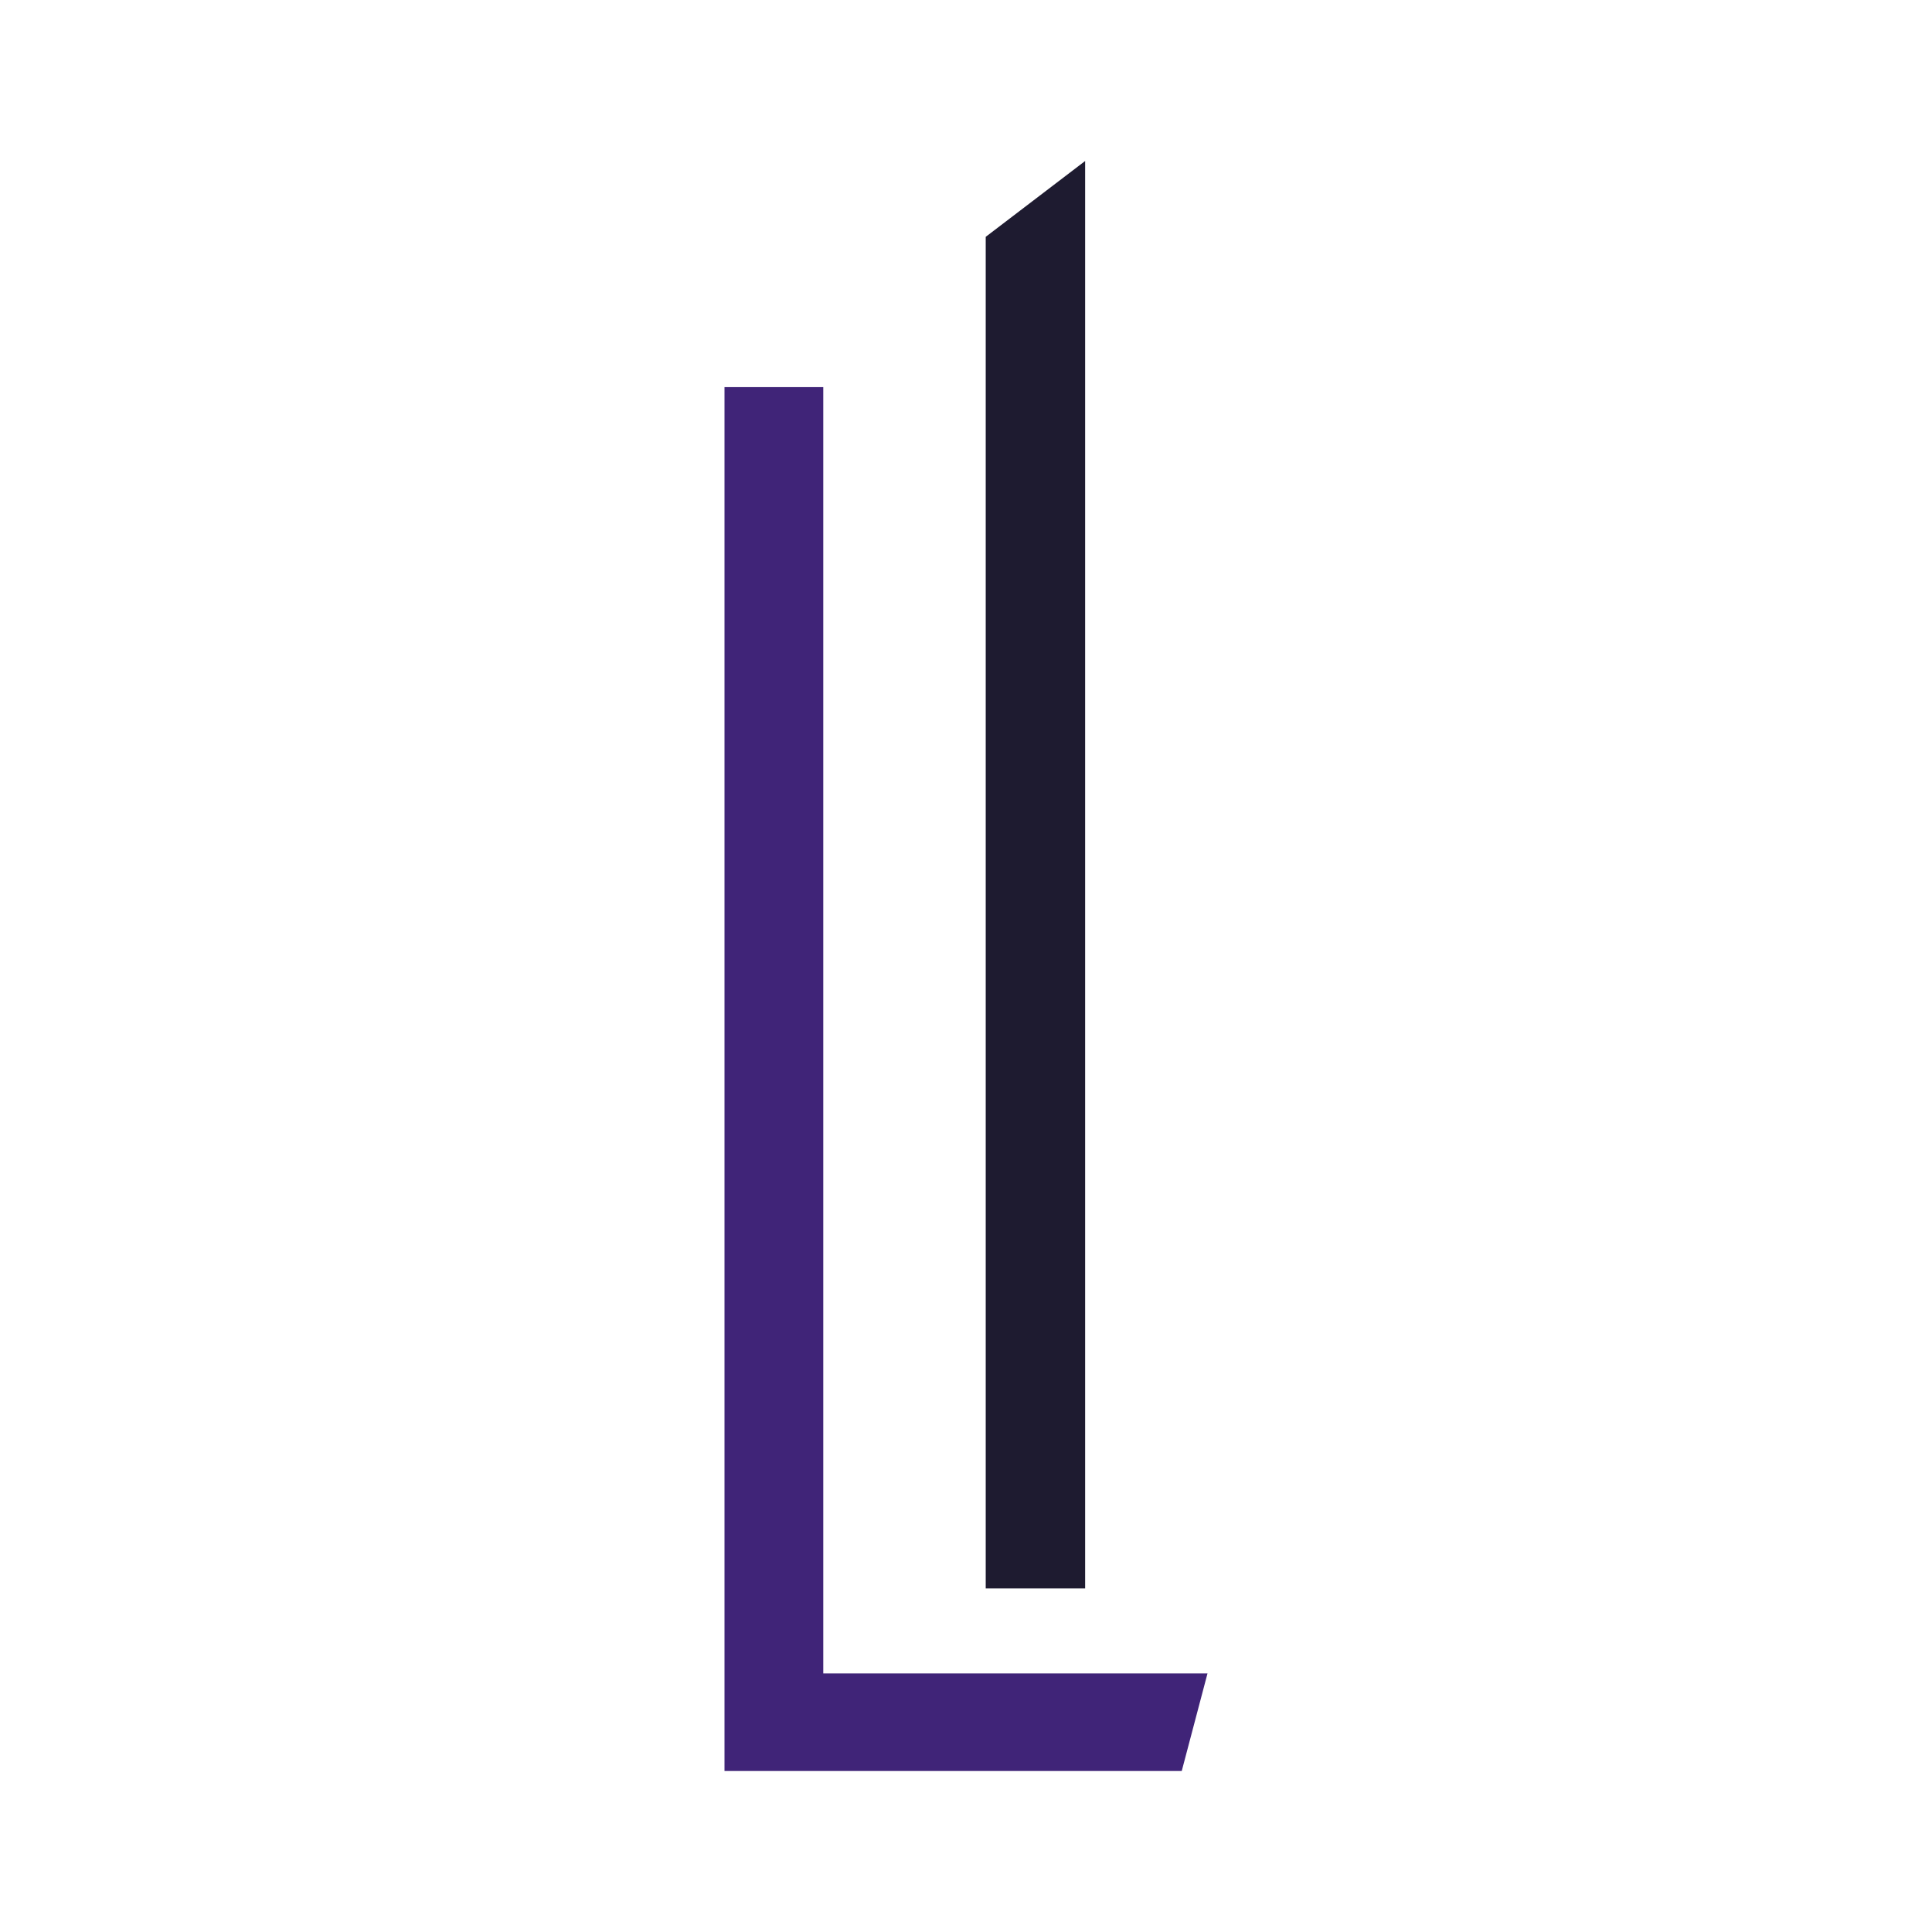 <svg xmlns="http://www.w3.org/2000/svg" width="24" height="24" viewBox="0 0 24 24" fill="none"><rect width="24" height="24" fill="none"/>
<path d="M10.227 20.788V4.809H9V22H14.68L15 20.788H10.227Z" fill="#402478"/>
<path d="M12.245 2.942L13.48 2V19.732H12.245V2.942Z" fill="#1E1B30"/>
</svg>
